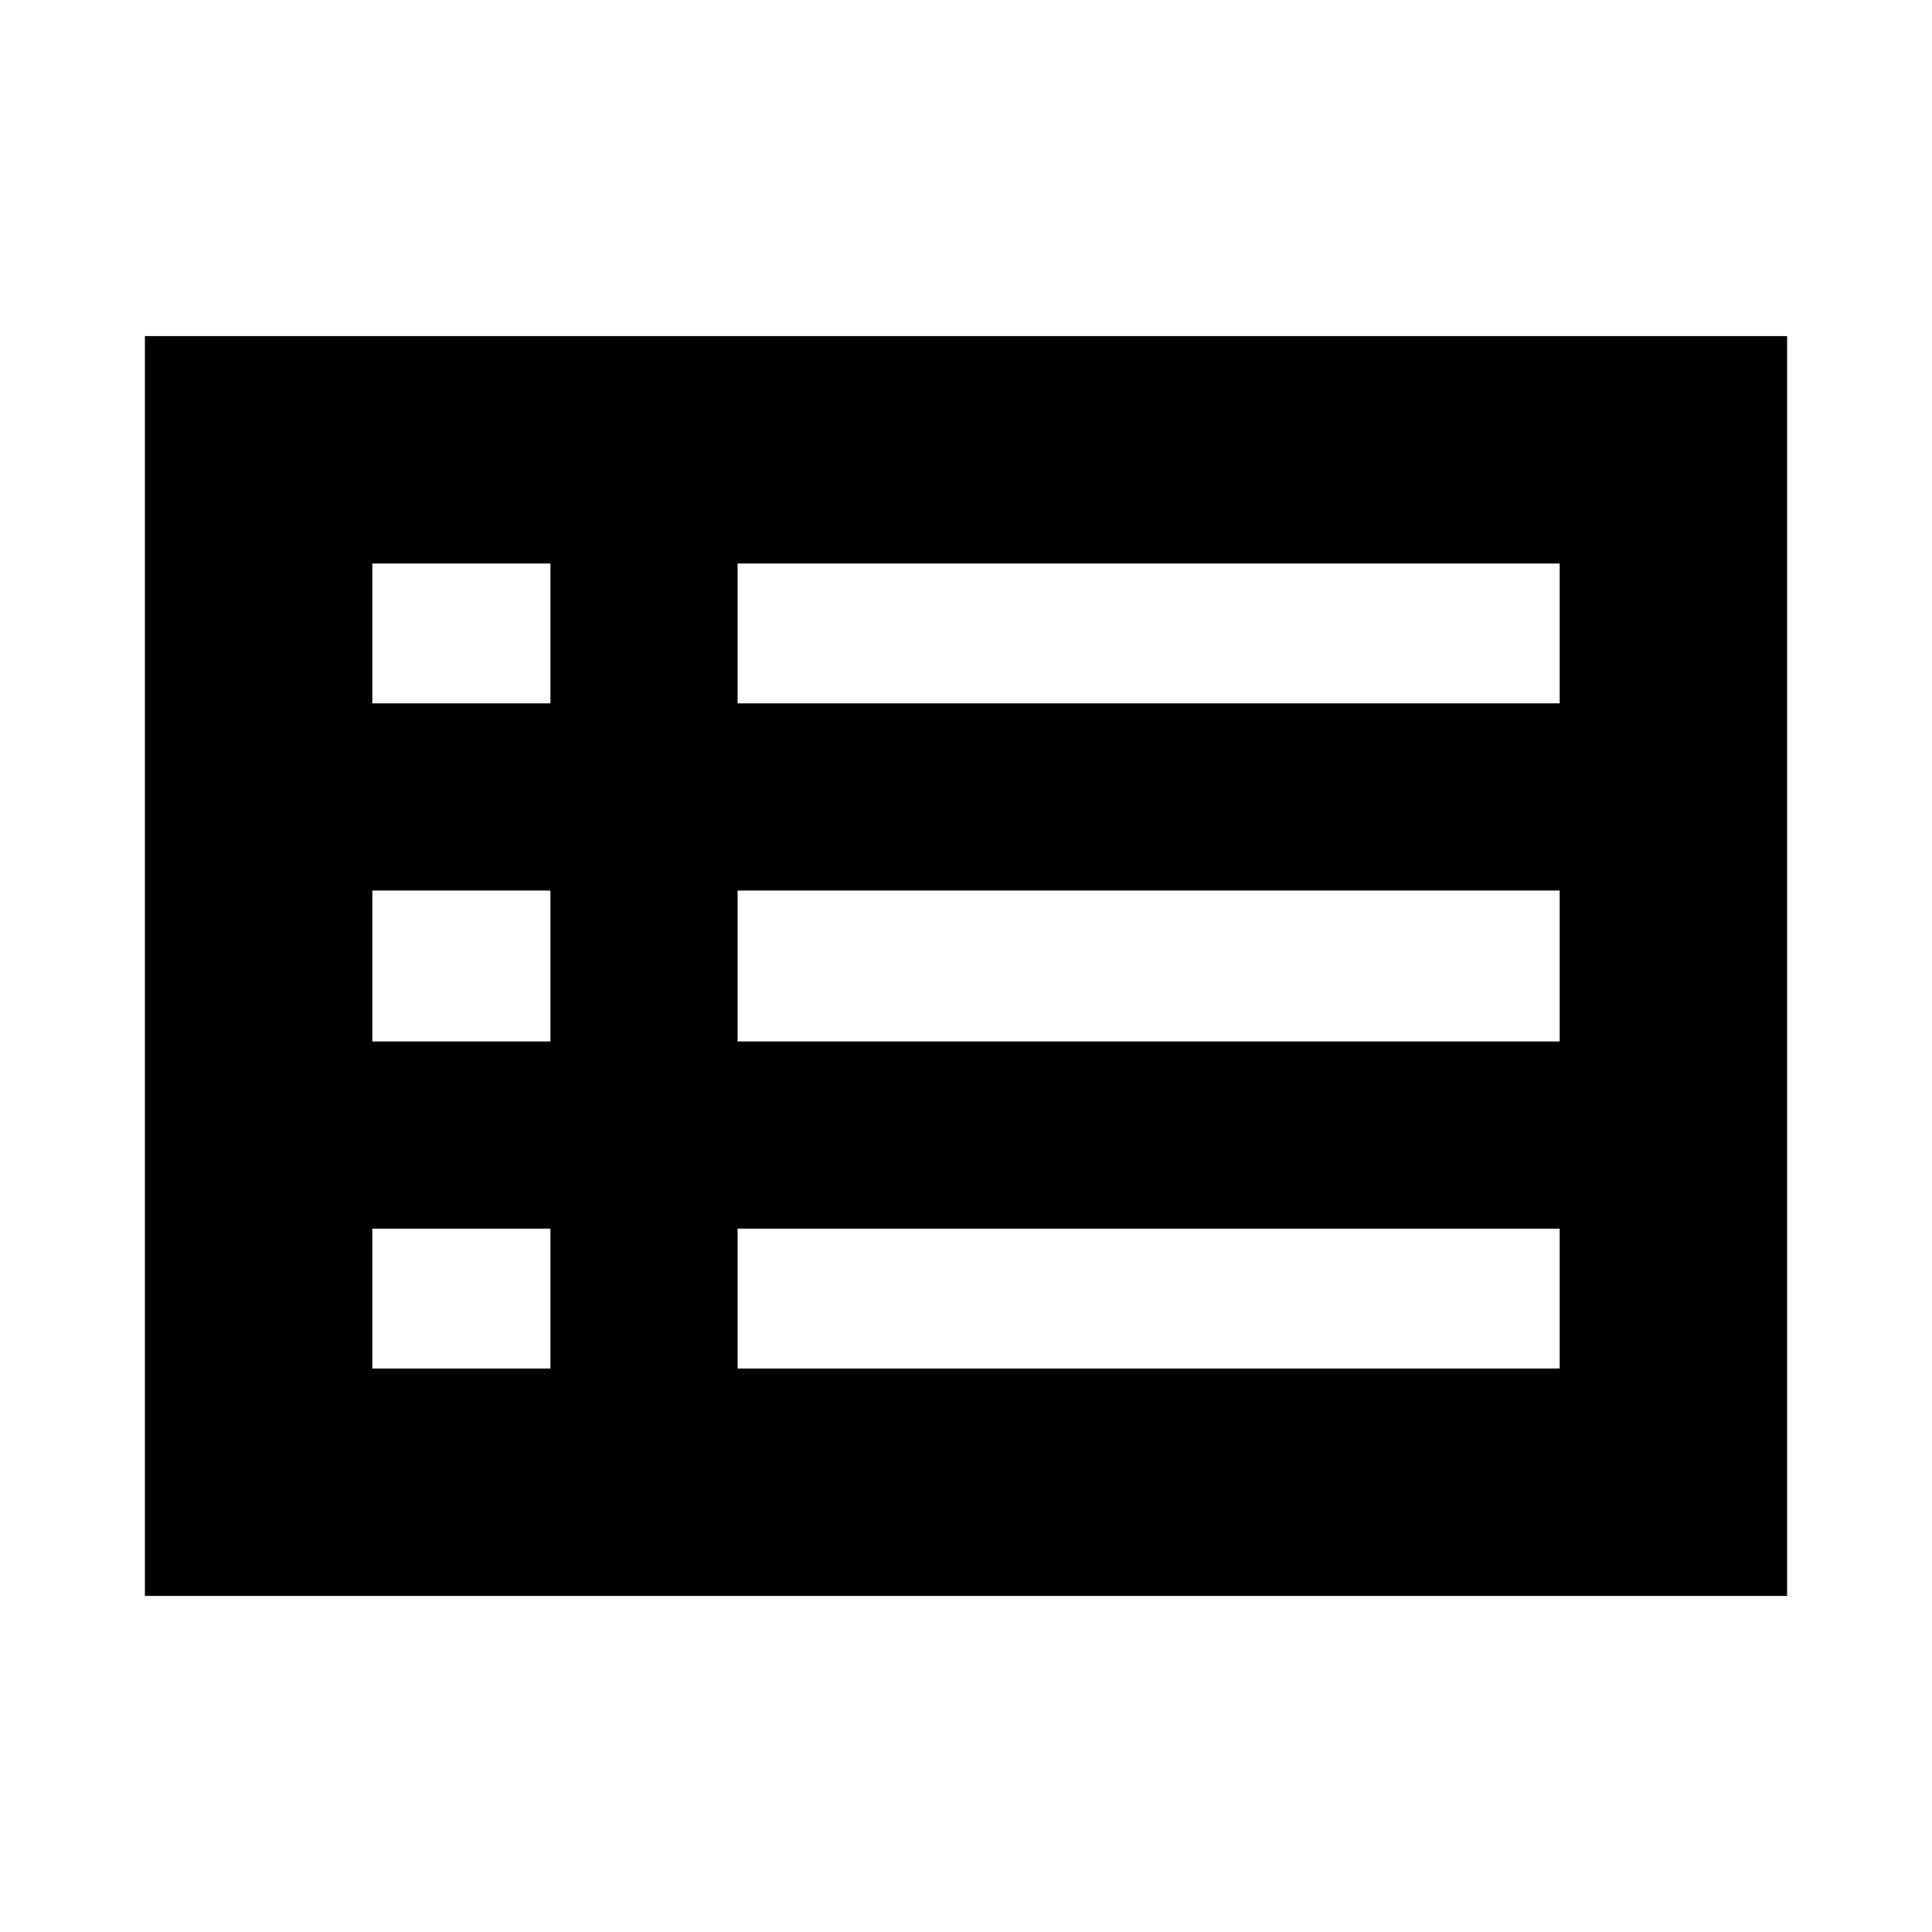 <svg xmlns="http://www.w3.org/2000/svg" height="20" viewBox="0 -960 960 960" width="20"><path d="M366.5-280H775v-69.5H366.5v69.5ZM185-610.5h88.5V-680H185v69.5Zm0 168h88.5v-75H185v75Zm0 162.5h88.5v-69.5H185v69.5Zm181.5-162.5H775v-75H366.5v75Zm0-168H775V-680H366.5v69.5ZM72-167v-626h816v626H72Z"/></svg>